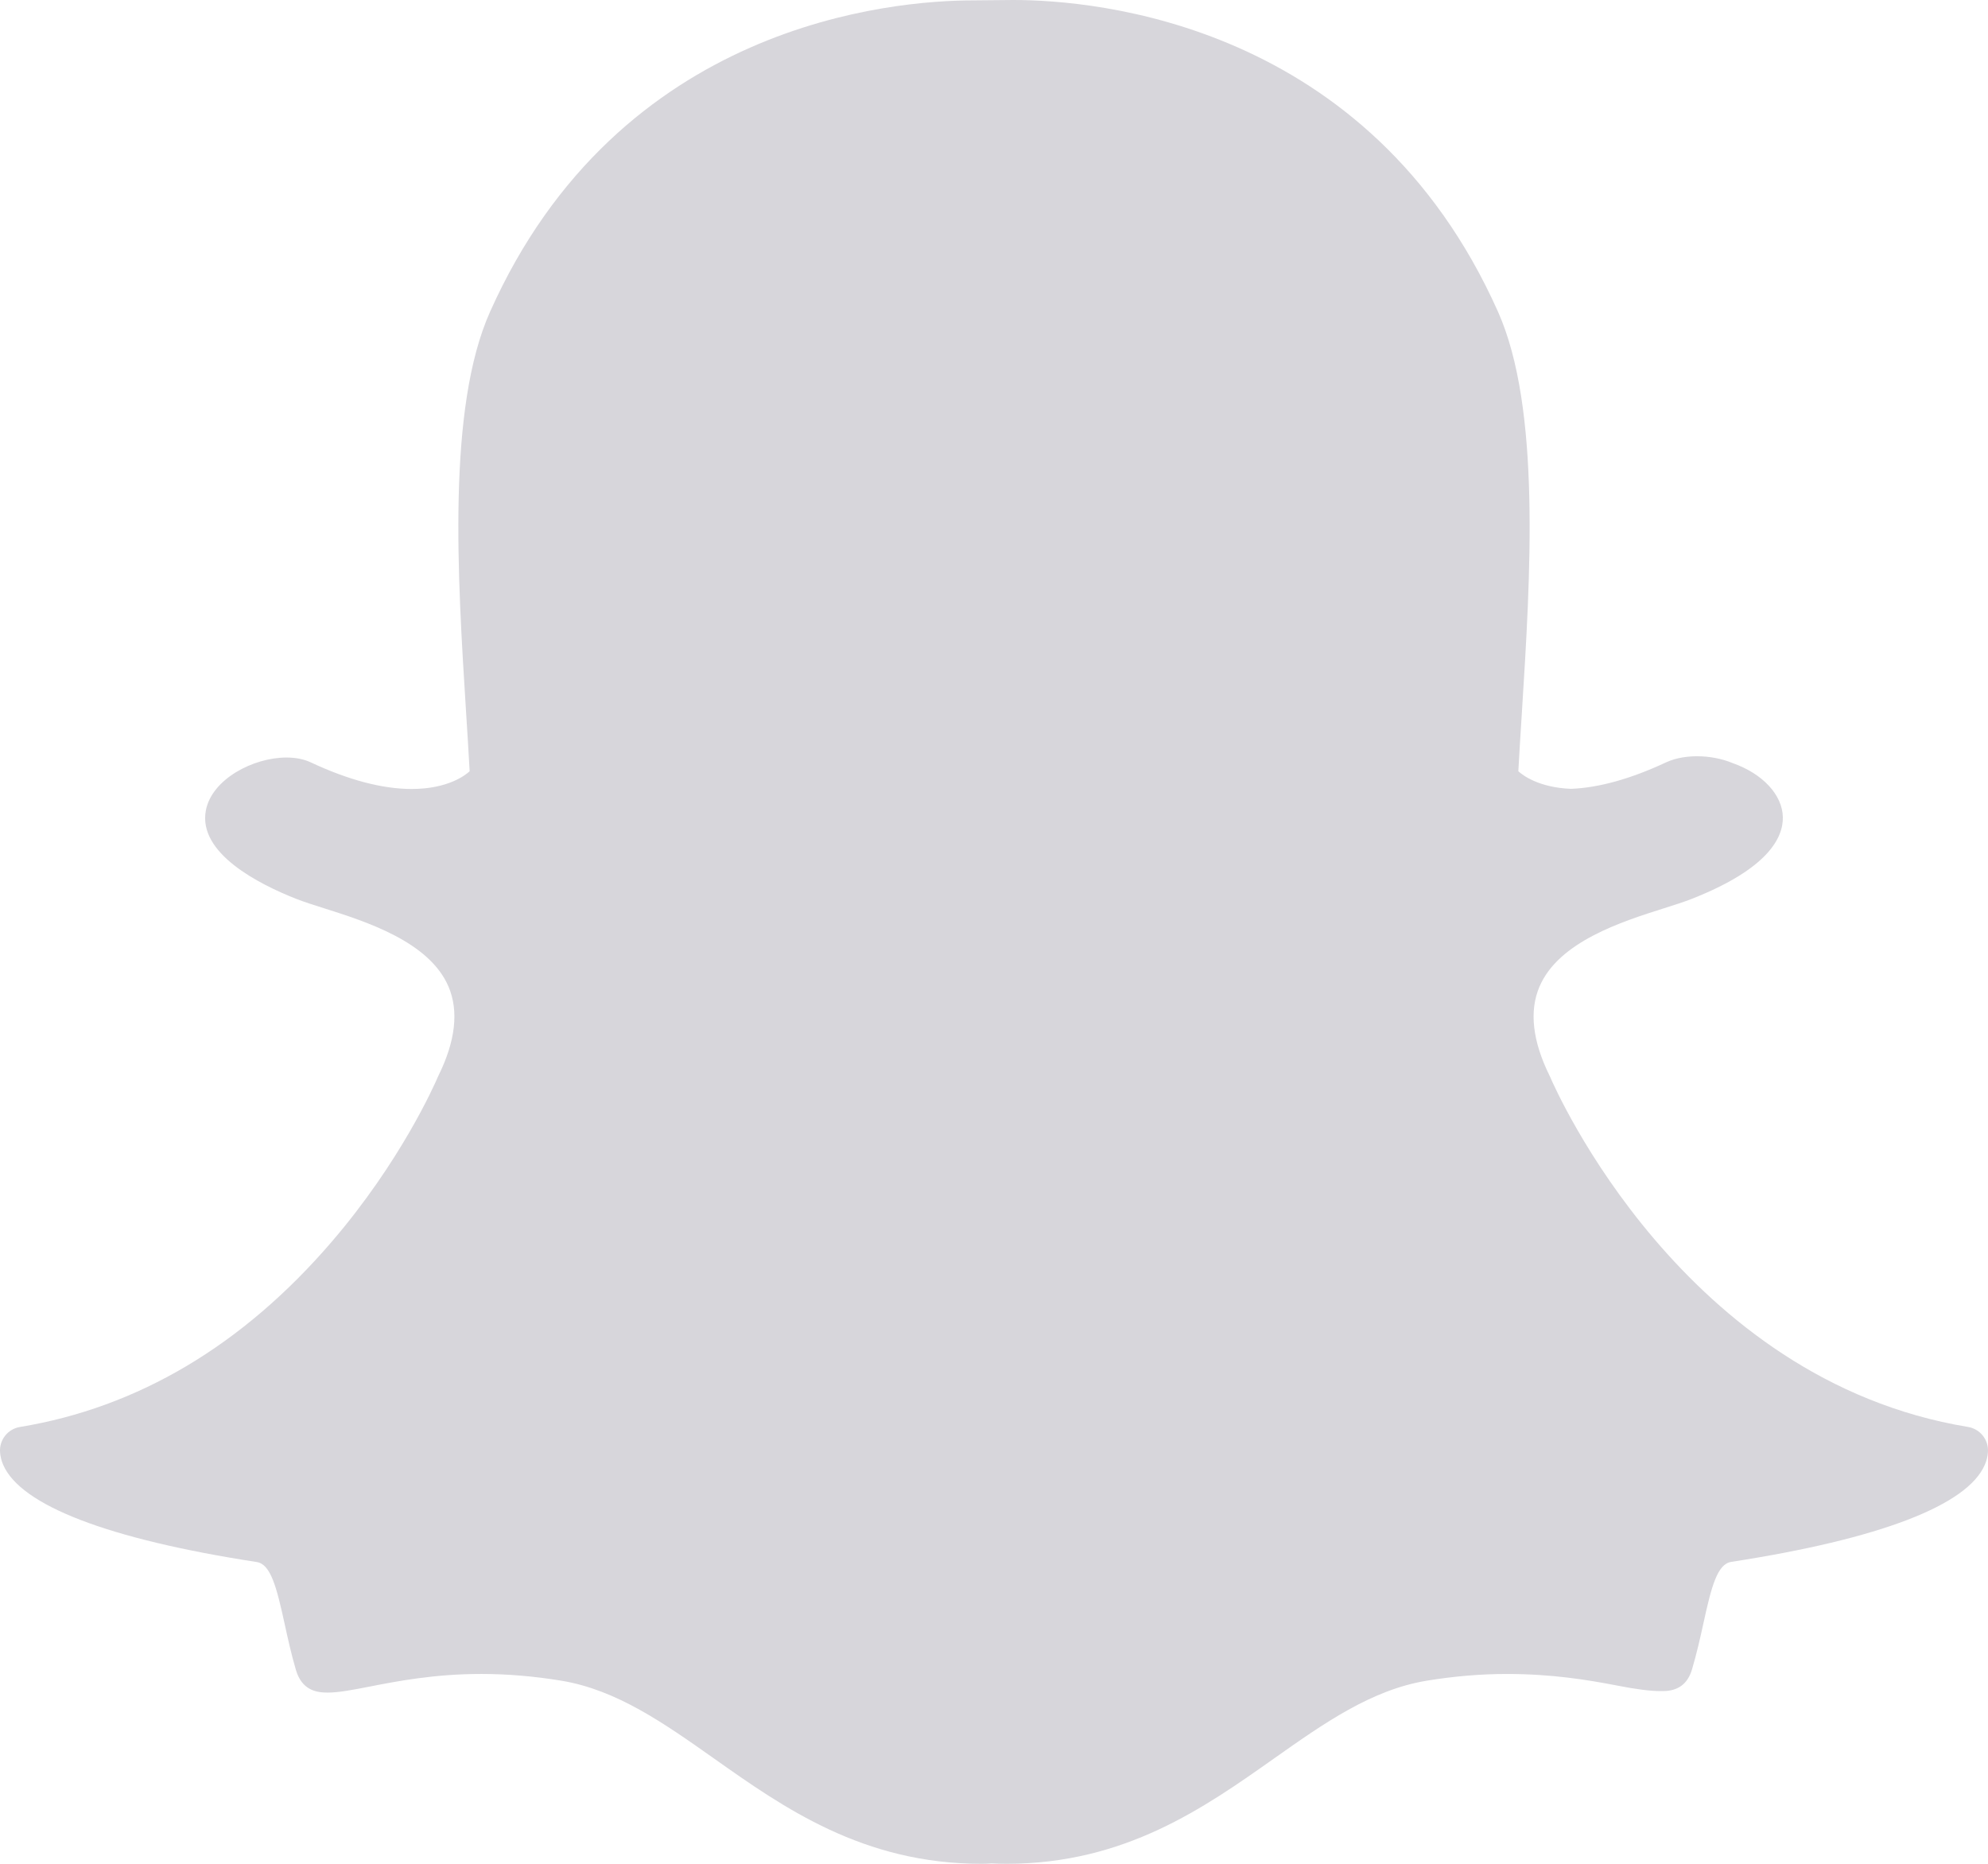<svg width="128" height="120" viewBox="0 0 128 120" fill="none" xmlns="http://www.w3.org/2000/svg">
<path d="M64.806 120C64.443 120 64.097 119.987 63.834 119.974C63.625 119.992 63.409 120 63.193 120C55.572 120 50.476 116.402 45.979 113.225C42.756 110.951 39.716 108.805 36.155 108.213C34.406 107.924 32.666 107.777 30.985 107.777C27.956 107.777 25.562 108.246 23.815 108.587C22.739 108.797 21.812 108.977 21.095 108.977C20.344 108.977 19.432 108.81 19.052 107.514C18.751 106.492 18.535 105.502 18.326 104.548C17.805 102.164 17.426 100.709 16.532 100.571C6.974 99.098 1.326 96.929 0.201 94.301C0.086 94.039 0.019 93.758 0.002 93.473C-0.019 93.095 0.1 92.723 0.337 92.428C0.574 92.133 0.912 91.936 1.285 91.875C8.877 90.626 15.626 86.62 21.348 79.962C25.781 74.808 27.957 69.884 28.191 69.34C28.201 69.315 28.213 69.29 28.225 69.266C29.328 67.032 29.548 65.101 28.88 63.528C27.648 60.628 23.569 59.336 20.87 58.48C20.199 58.268 19.564 58.068 19.058 57.867C16.666 56.923 12.731 54.93 13.255 52.178C13.637 50.171 16.295 48.773 18.443 48.773C19.04 48.773 19.568 48.878 20.013 49.087C22.441 50.222 24.624 50.798 26.502 50.798C28.838 50.798 29.966 49.91 30.239 49.657C30.168 48.384 30.091 47.11 30.008 45.837C29.46 37.128 28.776 26.29 31.552 20.075C39.862 1.471 57.483 0.024 62.684 0.024C63.543 0.017 64.401 0.009 65.26 0C70.475 0 88.133 1.448 96.448 20.064C99.224 26.283 98.539 37.13 97.99 45.849L97.964 46.266C97.888 47.45 97.819 48.57 97.76 49.656C98.017 49.892 99.049 50.706 101.149 50.789C102.94 50.72 104.997 50.147 107.263 49.088C107.963 48.76 108.739 48.691 109.265 48.691C110.061 48.691 110.871 48.846 111.546 49.127L111.582 49.141C113.504 49.823 114.763 51.184 114.791 52.615C114.815 53.949 113.822 55.943 108.94 57.868C108.44 58.066 107.802 58.268 107.129 58.481C104.427 59.337 100.352 60.629 99.12 63.528C98.451 65.1 98.671 67.03 99.774 69.264C99.786 69.289 99.797 69.314 99.809 69.339C100.148 70.134 108.37 88.855 126.714 91.873C127.088 91.935 127.425 92.132 127.662 92.427C127.899 92.722 128.018 93.094 127.998 93.471C127.98 93.76 127.911 94.043 127.795 94.307C126.677 96.92 121.03 99.087 111.468 100.561C110.571 100.7 110.193 102.148 109.676 104.519C109.462 105.498 109.244 106.458 108.947 107.467C108.669 108.416 108.05 108.88 107.056 108.88H106.906C106.259 108.88 105.342 108.762 104.186 108.536C102.165 108.144 99.898 107.778 97.016 107.778C95.335 107.778 93.595 107.925 91.844 108.214C88.287 108.806 85.248 110.949 82.03 113.22C77.524 116.402 72.427 120 64.806 120Z" fill="#D7D6DB"/>
</svg>
